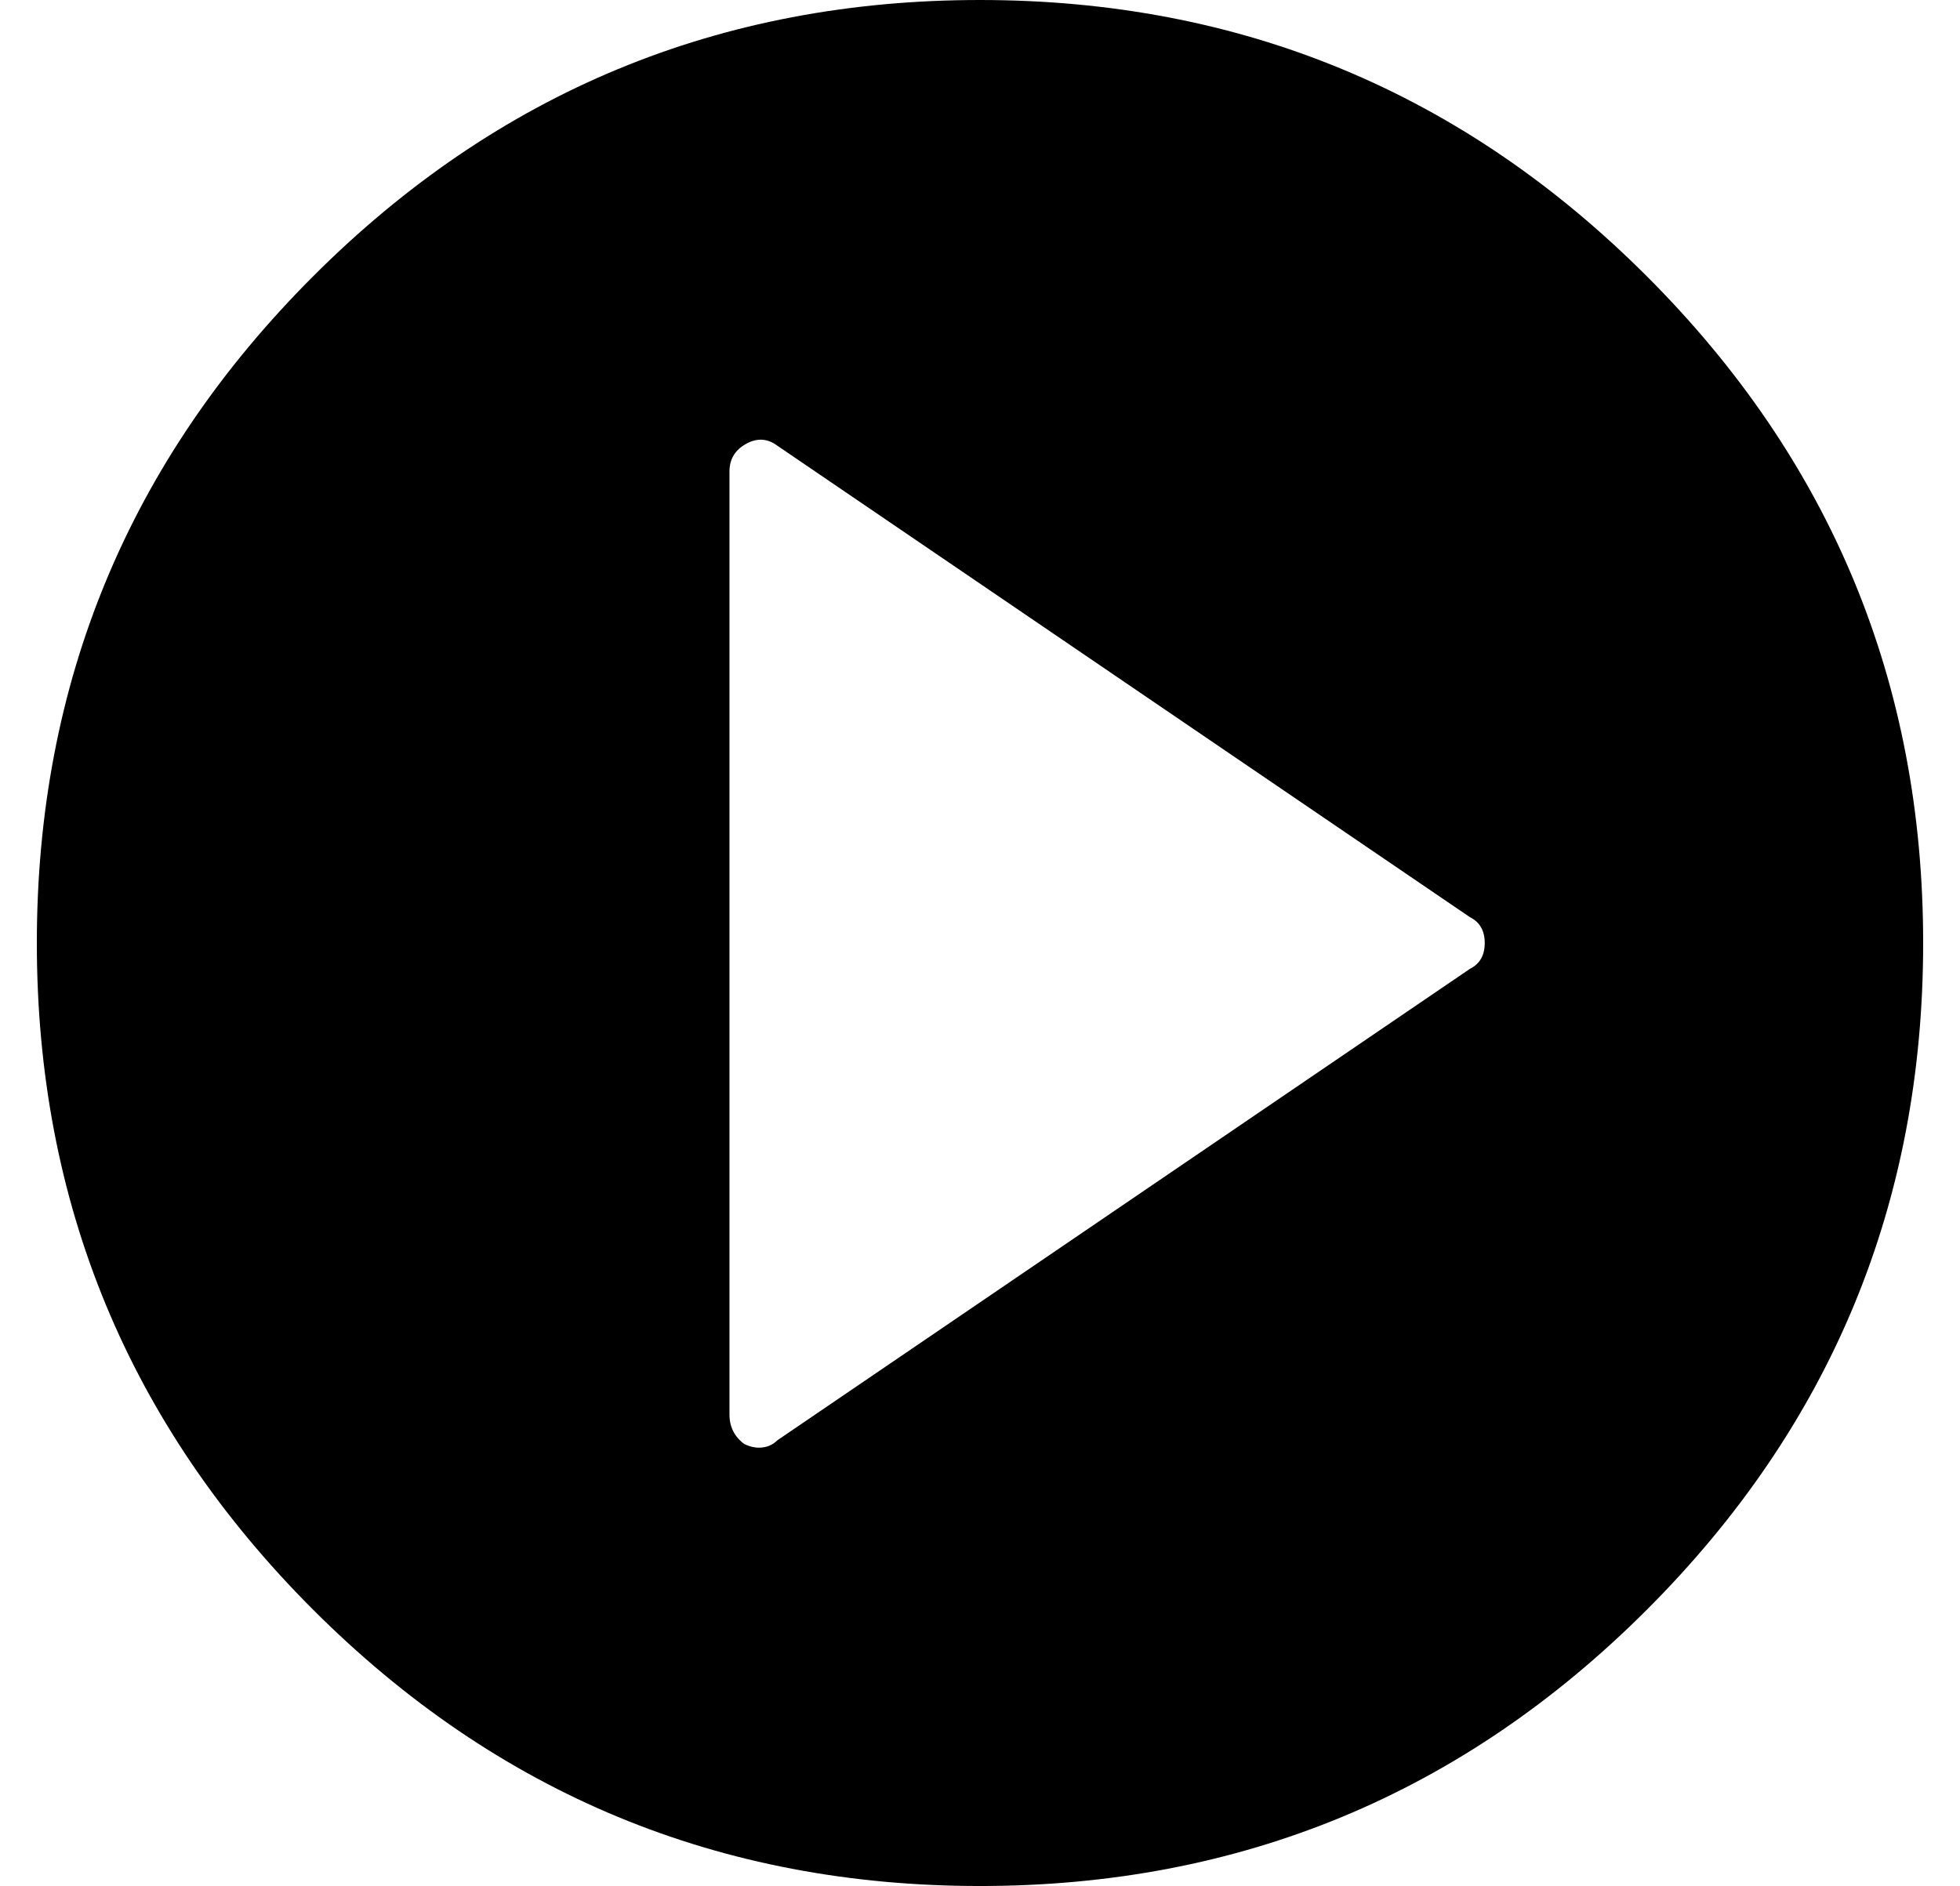 <?xml version="1.0" standalone="no"?>
<!DOCTYPE svg PUBLIC "-//W3C//DTD SVG 1.1//EN" "http://www.w3.org/Graphics/SVG/1.1/DTD/svg11.dtd" >
<svg xmlns="http://www.w3.org/2000/svg" xmlns:xlink="http://www.w3.org/1999/xlink" version="1.1" viewBox="-10 0 532 512">
  <g transform="matrix(1 0 0 -1 0 448)">
   <path fill="currentColor"
d="M256 448q106 0 181 -75t75 -181t-75 -181t-181 -75t-181 75t-75 181t75 181t181 75zM389 185q4 2 4 7t-4 7l-188 128q-4 3 -8.5 0.5t-4.5 -7.5v-256q0 -5 4 -8q2 -1 4 -1q3 0 5 2z" />
  </g>

</svg>
